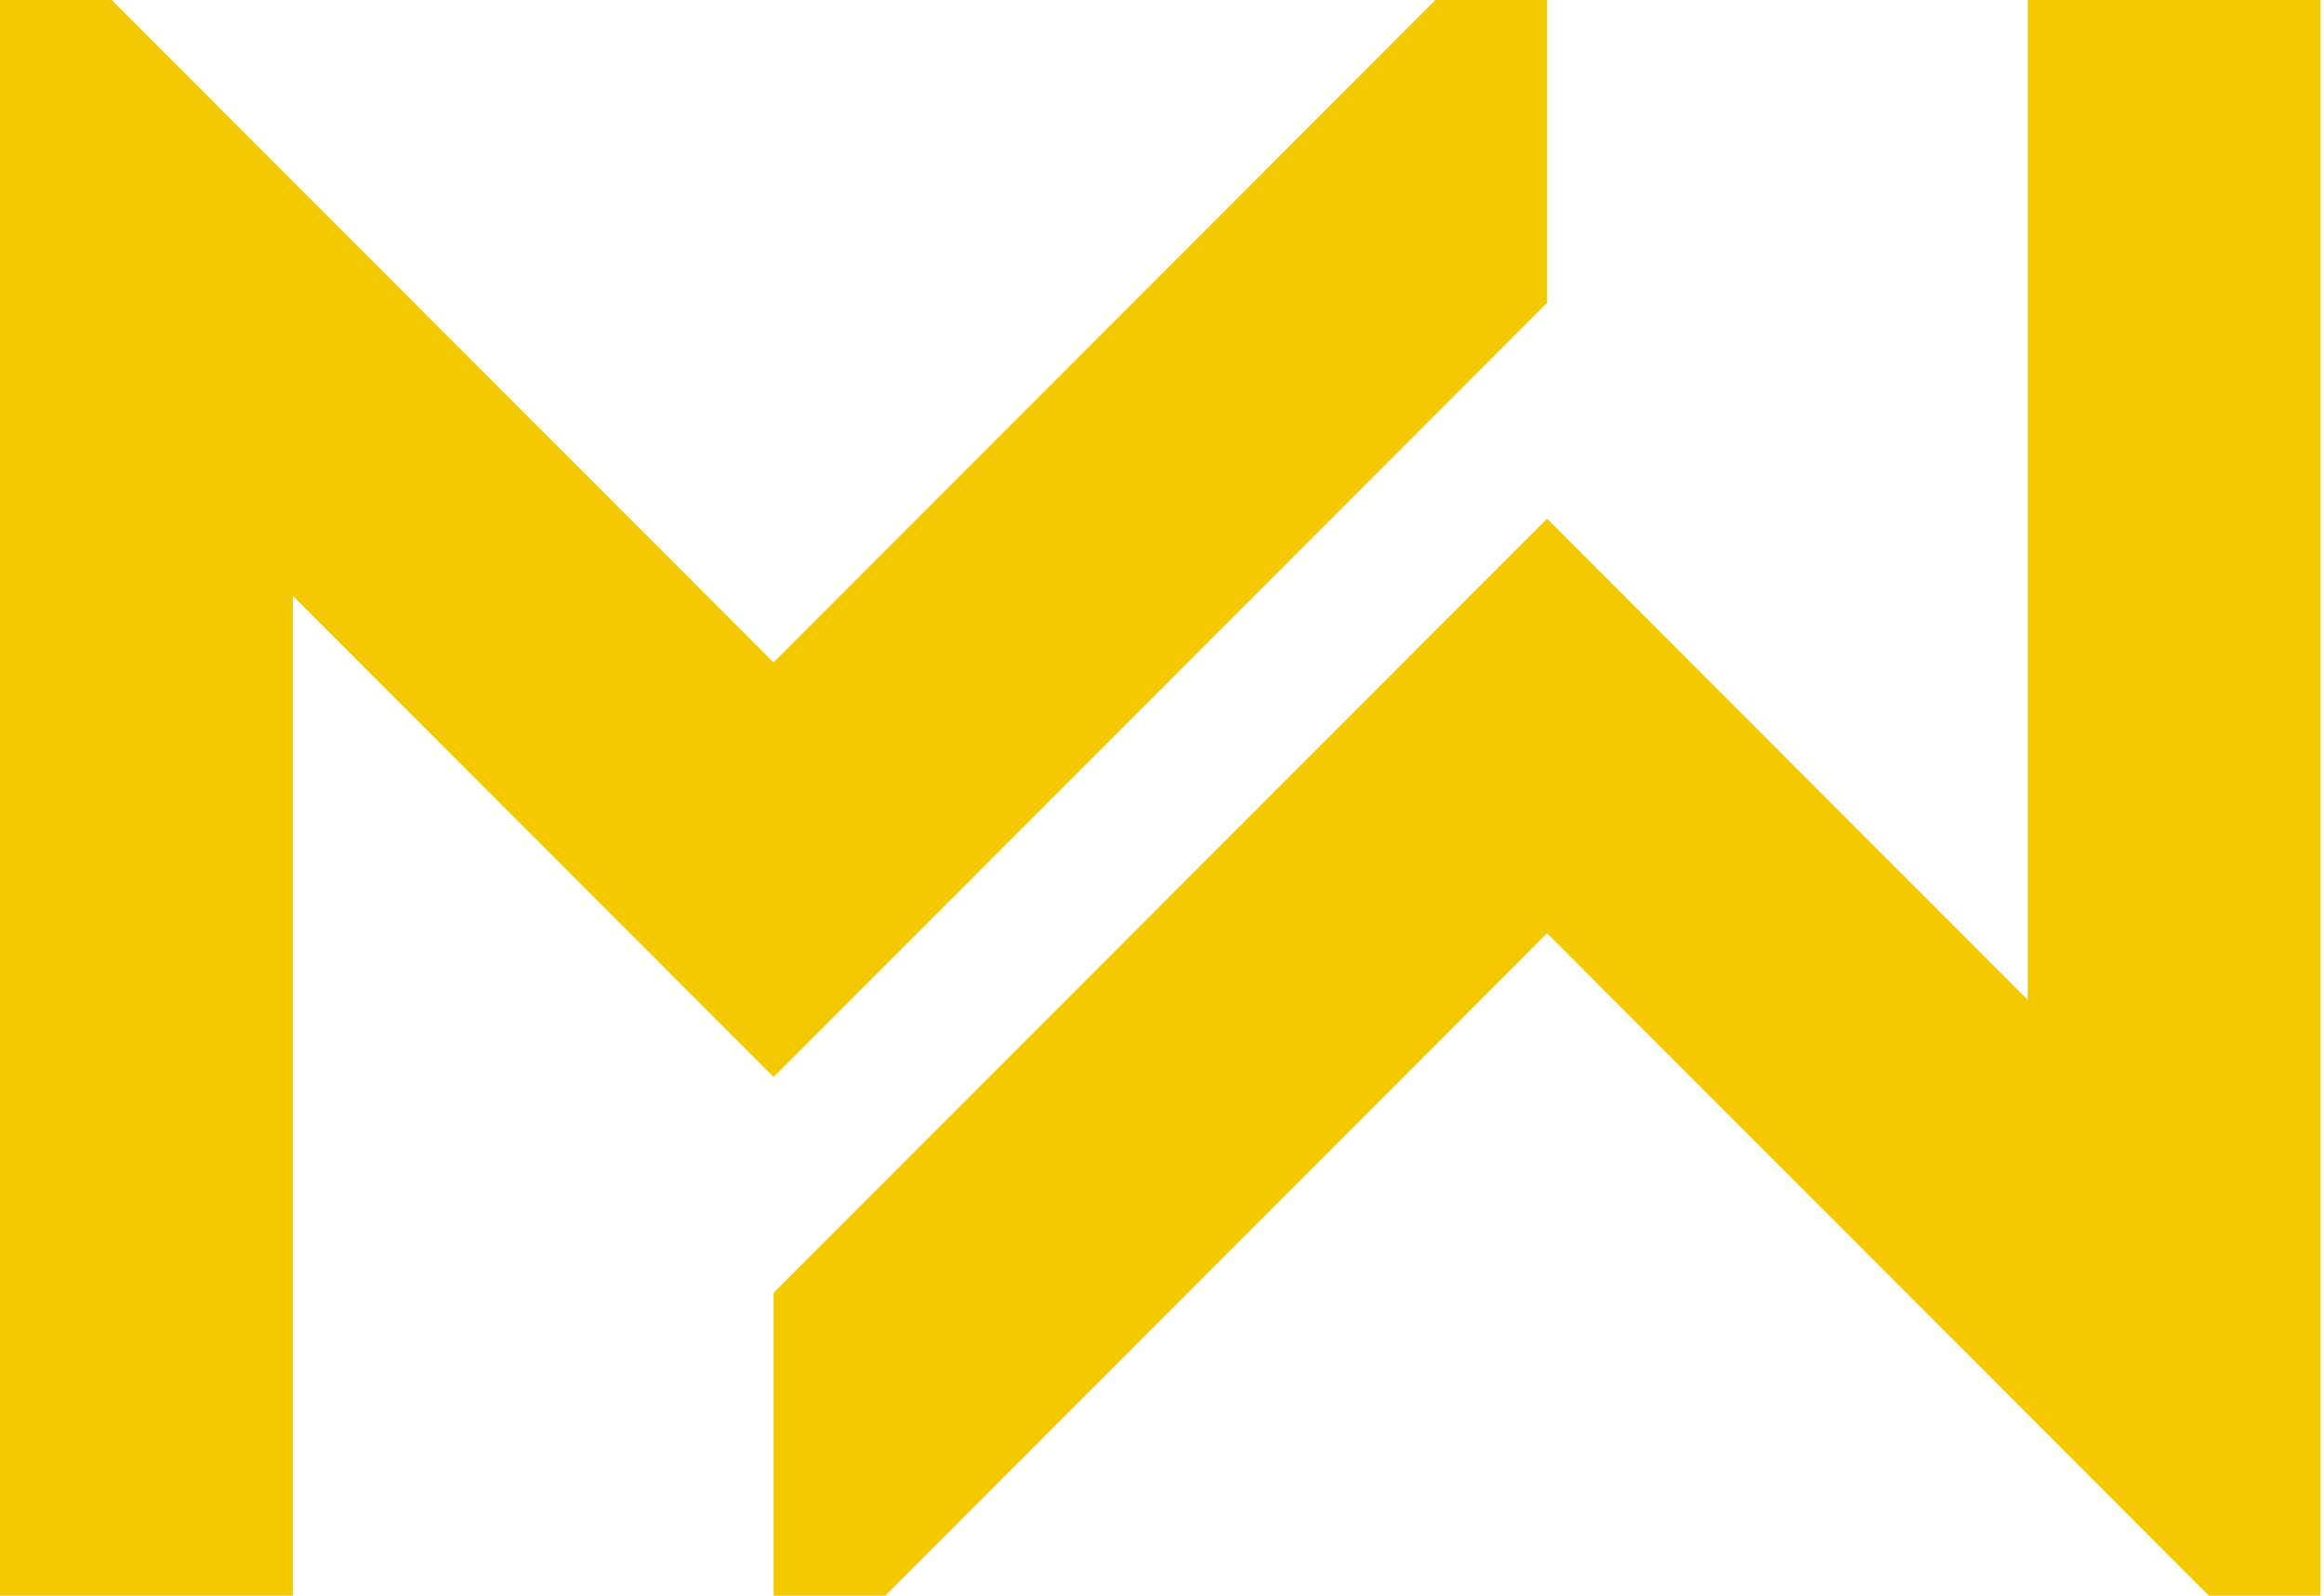 <svg id="MW" xmlns="http://www.w3.org/2000/svg" width="300" height="206" viewBox="0 0 300 206"><title>MW</title><g id="_Group_" data-name="&lt;Group&gt;"><polygon id="_Path_" data-name="&lt;Path&gt;" points="99.86 139.04 199.71 39.09 199.71 0 185.29 0 99.86 85.52 14.42 0 0 0 0 206 37.8 206 37.8 76.91 99.86 139.03 99.86 139.04" fill="#f4c900"/><polygon id="_Path_2" data-name="&lt;Path&gt;" points="261.76 0 261.76 129.09 199.71 66.97 199.71 66.96 99.86 166.91 99.86 206 114.27 206 199.71 120.48 285.15 206 299.56 206 299.56 0 261.76 0" fill="#f4c900"/></g></svg>